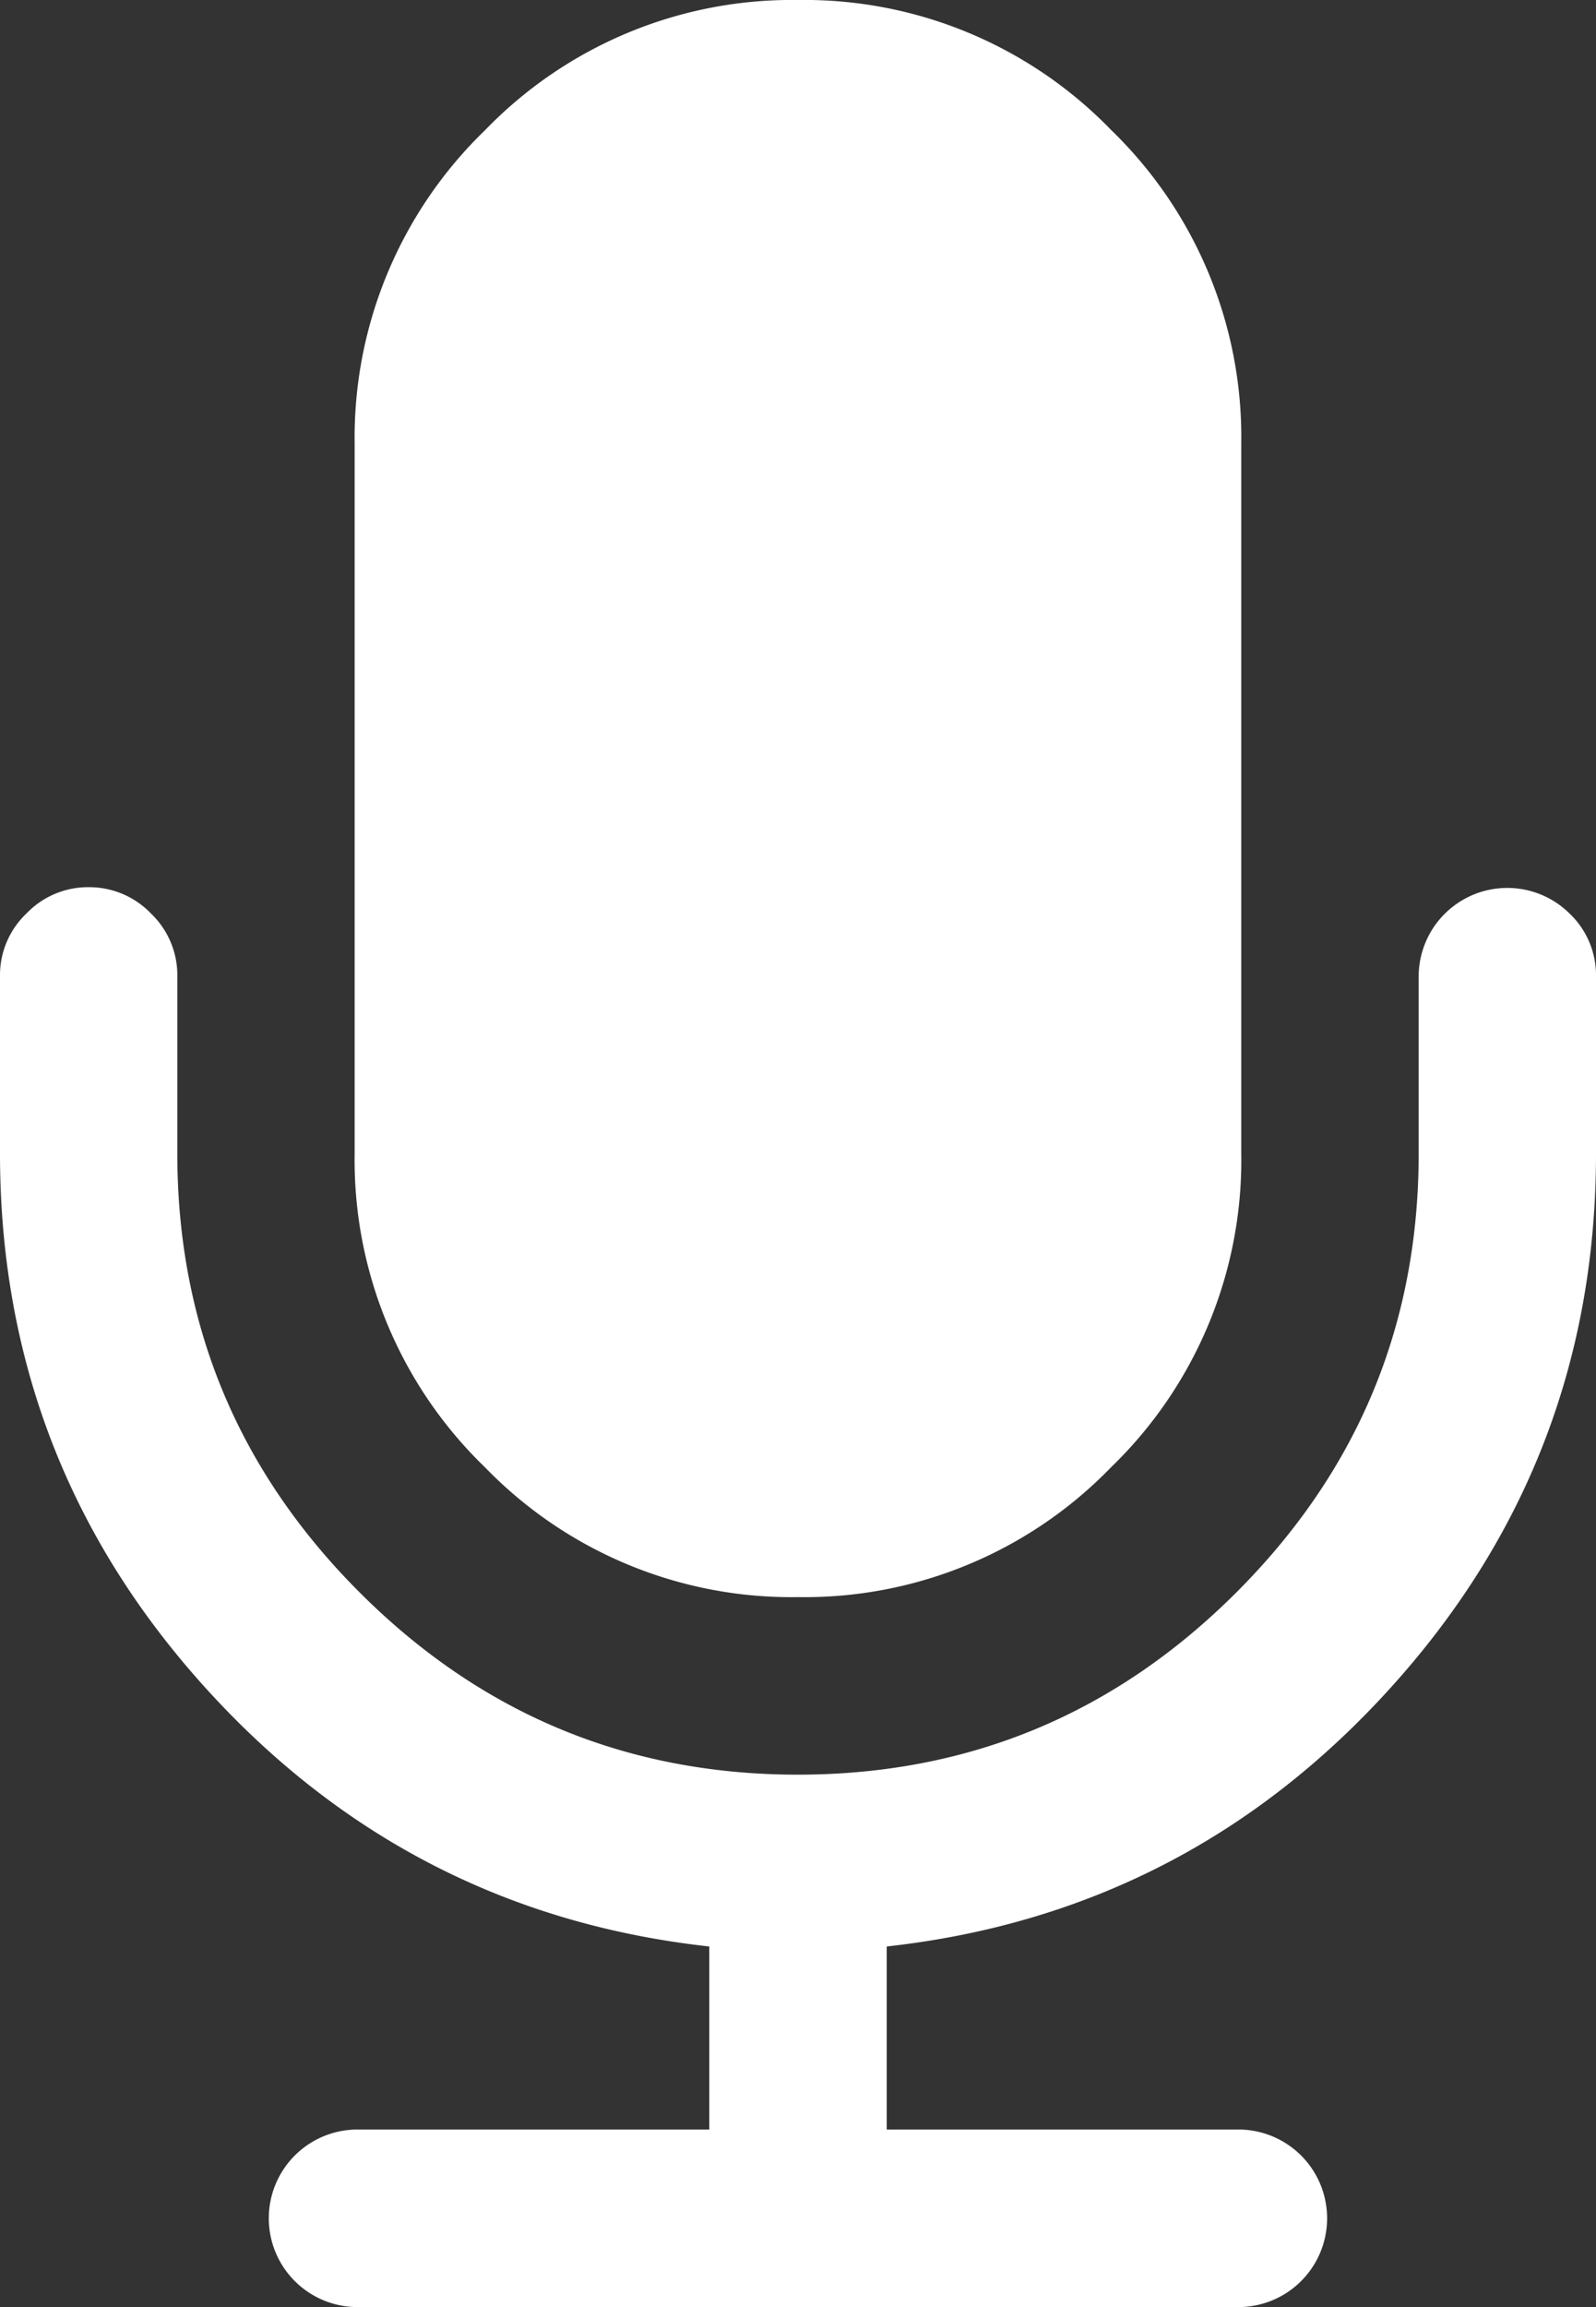 <svg xmlns="http://www.w3.org/2000/svg" viewBox="0 0 173.08 250"><rect x="0" y="0" width="173.08" height="250" fill="#333333" stroke="none"/><defs><style>.cls-1{fill:#fff;}</style></defs><title>Asset 15</title><g id="Layer_2" data-name="Layer 2"><g id="Layer_1-2" data-name="Layer 1"><path class="cls-1" d="M86.54,173.07A46.26,46.26,0,0,0,120.49,159,46.26,46.26,0,0,0,134.61,125V48.08a46.3,46.3,0,0,0-14.12-34A46.3,46.3,0,0,0,86.54,0,46.3,46.3,0,0,0,52.59,14.12a46.31,46.31,0,0,0-14.13,34V125A46.27,46.27,0,0,0,52.59,159,46.26,46.26,0,0,0,86.54,173.07Z"/><path class="cls-1" d="M170.22,99a9.61,9.61,0,0,0-16.37,6.76V125q0,27.8-19.76,47.55T86.54,192.31q-27.79,0-47.55-19.76T19.23,125V105.77A9.23,9.23,0,0,0,16.38,99a9.27,9.27,0,0,0-6.76-2.86A9.24,9.24,0,0,0,2.86,99,9.2,9.2,0,0,0,0,105.77V125q0,33.21,22.16,57.77t54.76,28.16v19.84H38.46a9.62,9.62,0,0,0,0,19.23h96.15a9.62,9.62,0,0,0,0-19.23H96.16V210.93q32.6-3.6,54.76-28.16T173.08,125V105.77A9.22,9.22,0,0,0,170.22,99Z"/></g></g></svg>